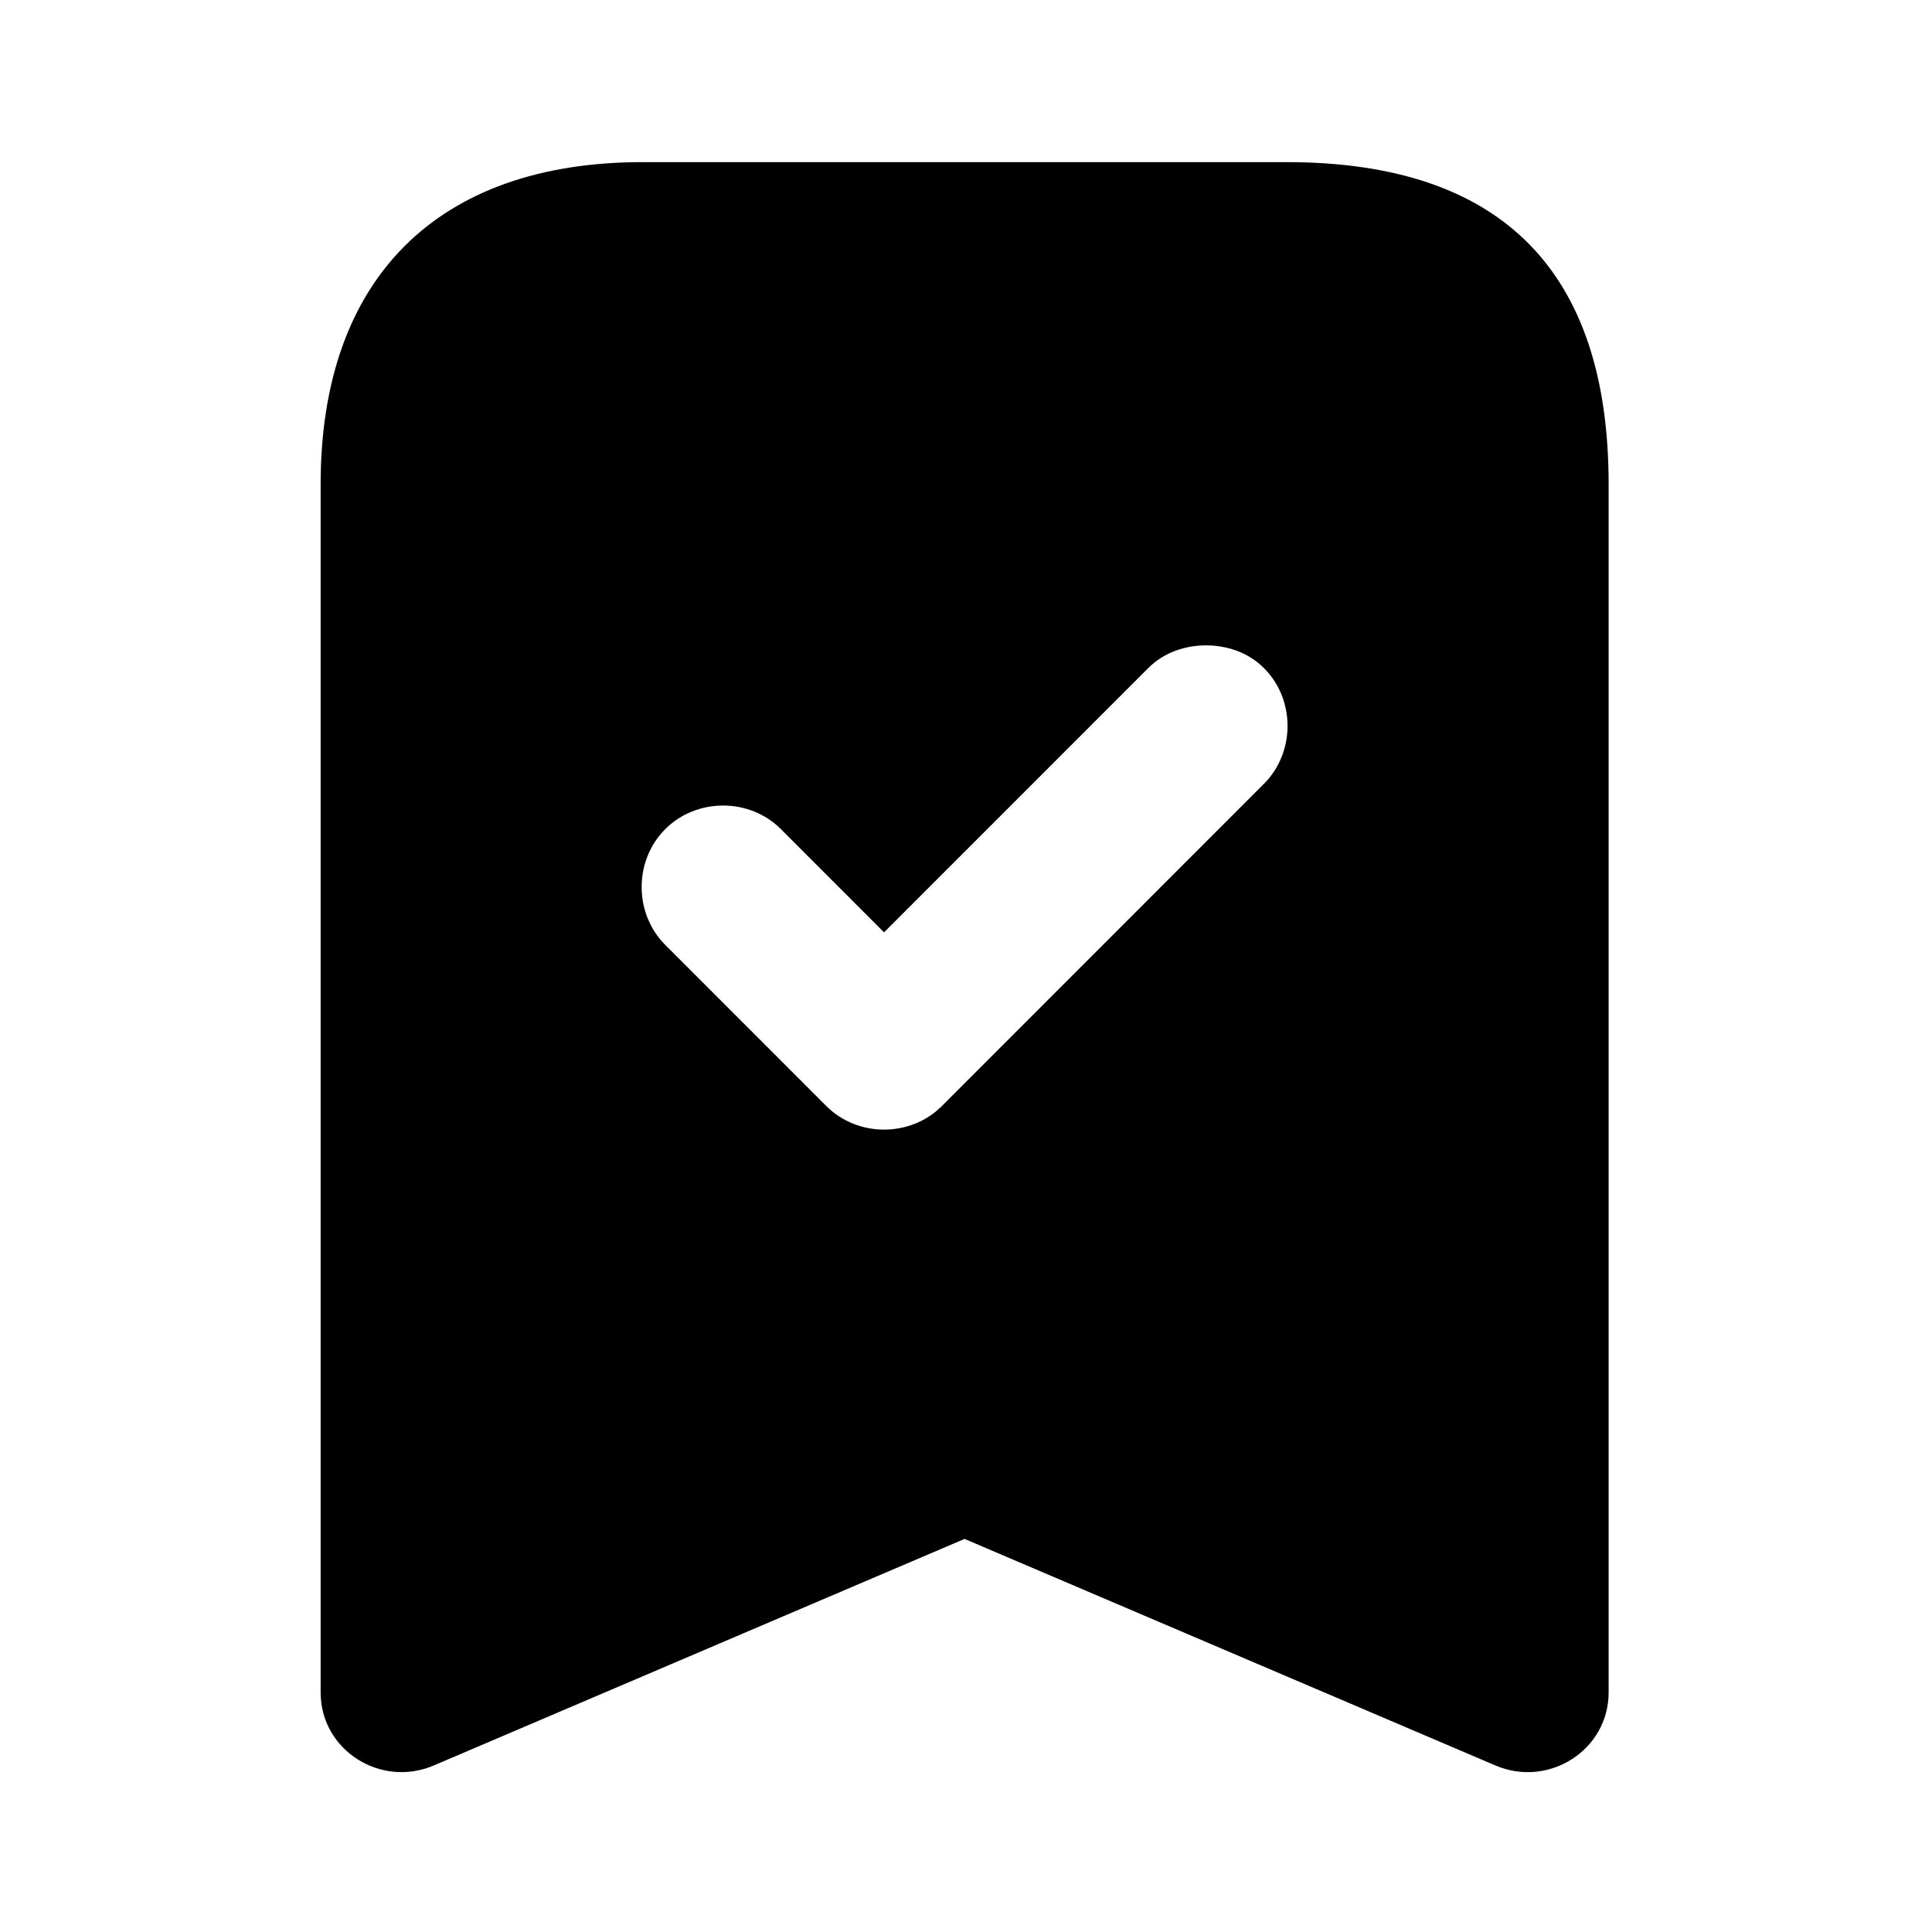 <svg width="24" height="24" viewBox="0 0 24 24" fill="none" xmlns="http://www.w3.org/2000/svg">
<path d="M7.983 2.014C5.43 2.014 3.983 3.463 3.983 6.016V21.024C3.983 21.742 4.729 22.213 5.389 21.931L11.982 19.117L18.576 21.931C19.236 22.214 19.983 21.742 19.983 21.024V6.016C19.983 3.391 18.678 2.014 15.982 2.014H7.983ZM14.982 8.017C15.238 8.017 15.506 8.103 15.701 8.299C16.092 8.689 16.092 9.346 15.701 9.737L11.701 13.739C11.311 14.13 10.654 14.13 10.264 13.739L8.264 11.738C7.873 11.347 7.873 10.69 8.264 10.3C8.654 9.909 9.311 9.909 9.701 10.3L10.982 11.582L14.264 8.299C14.459 8.103 14.726 8.017 14.982 8.017Z" fill="black"/>
</svg>
